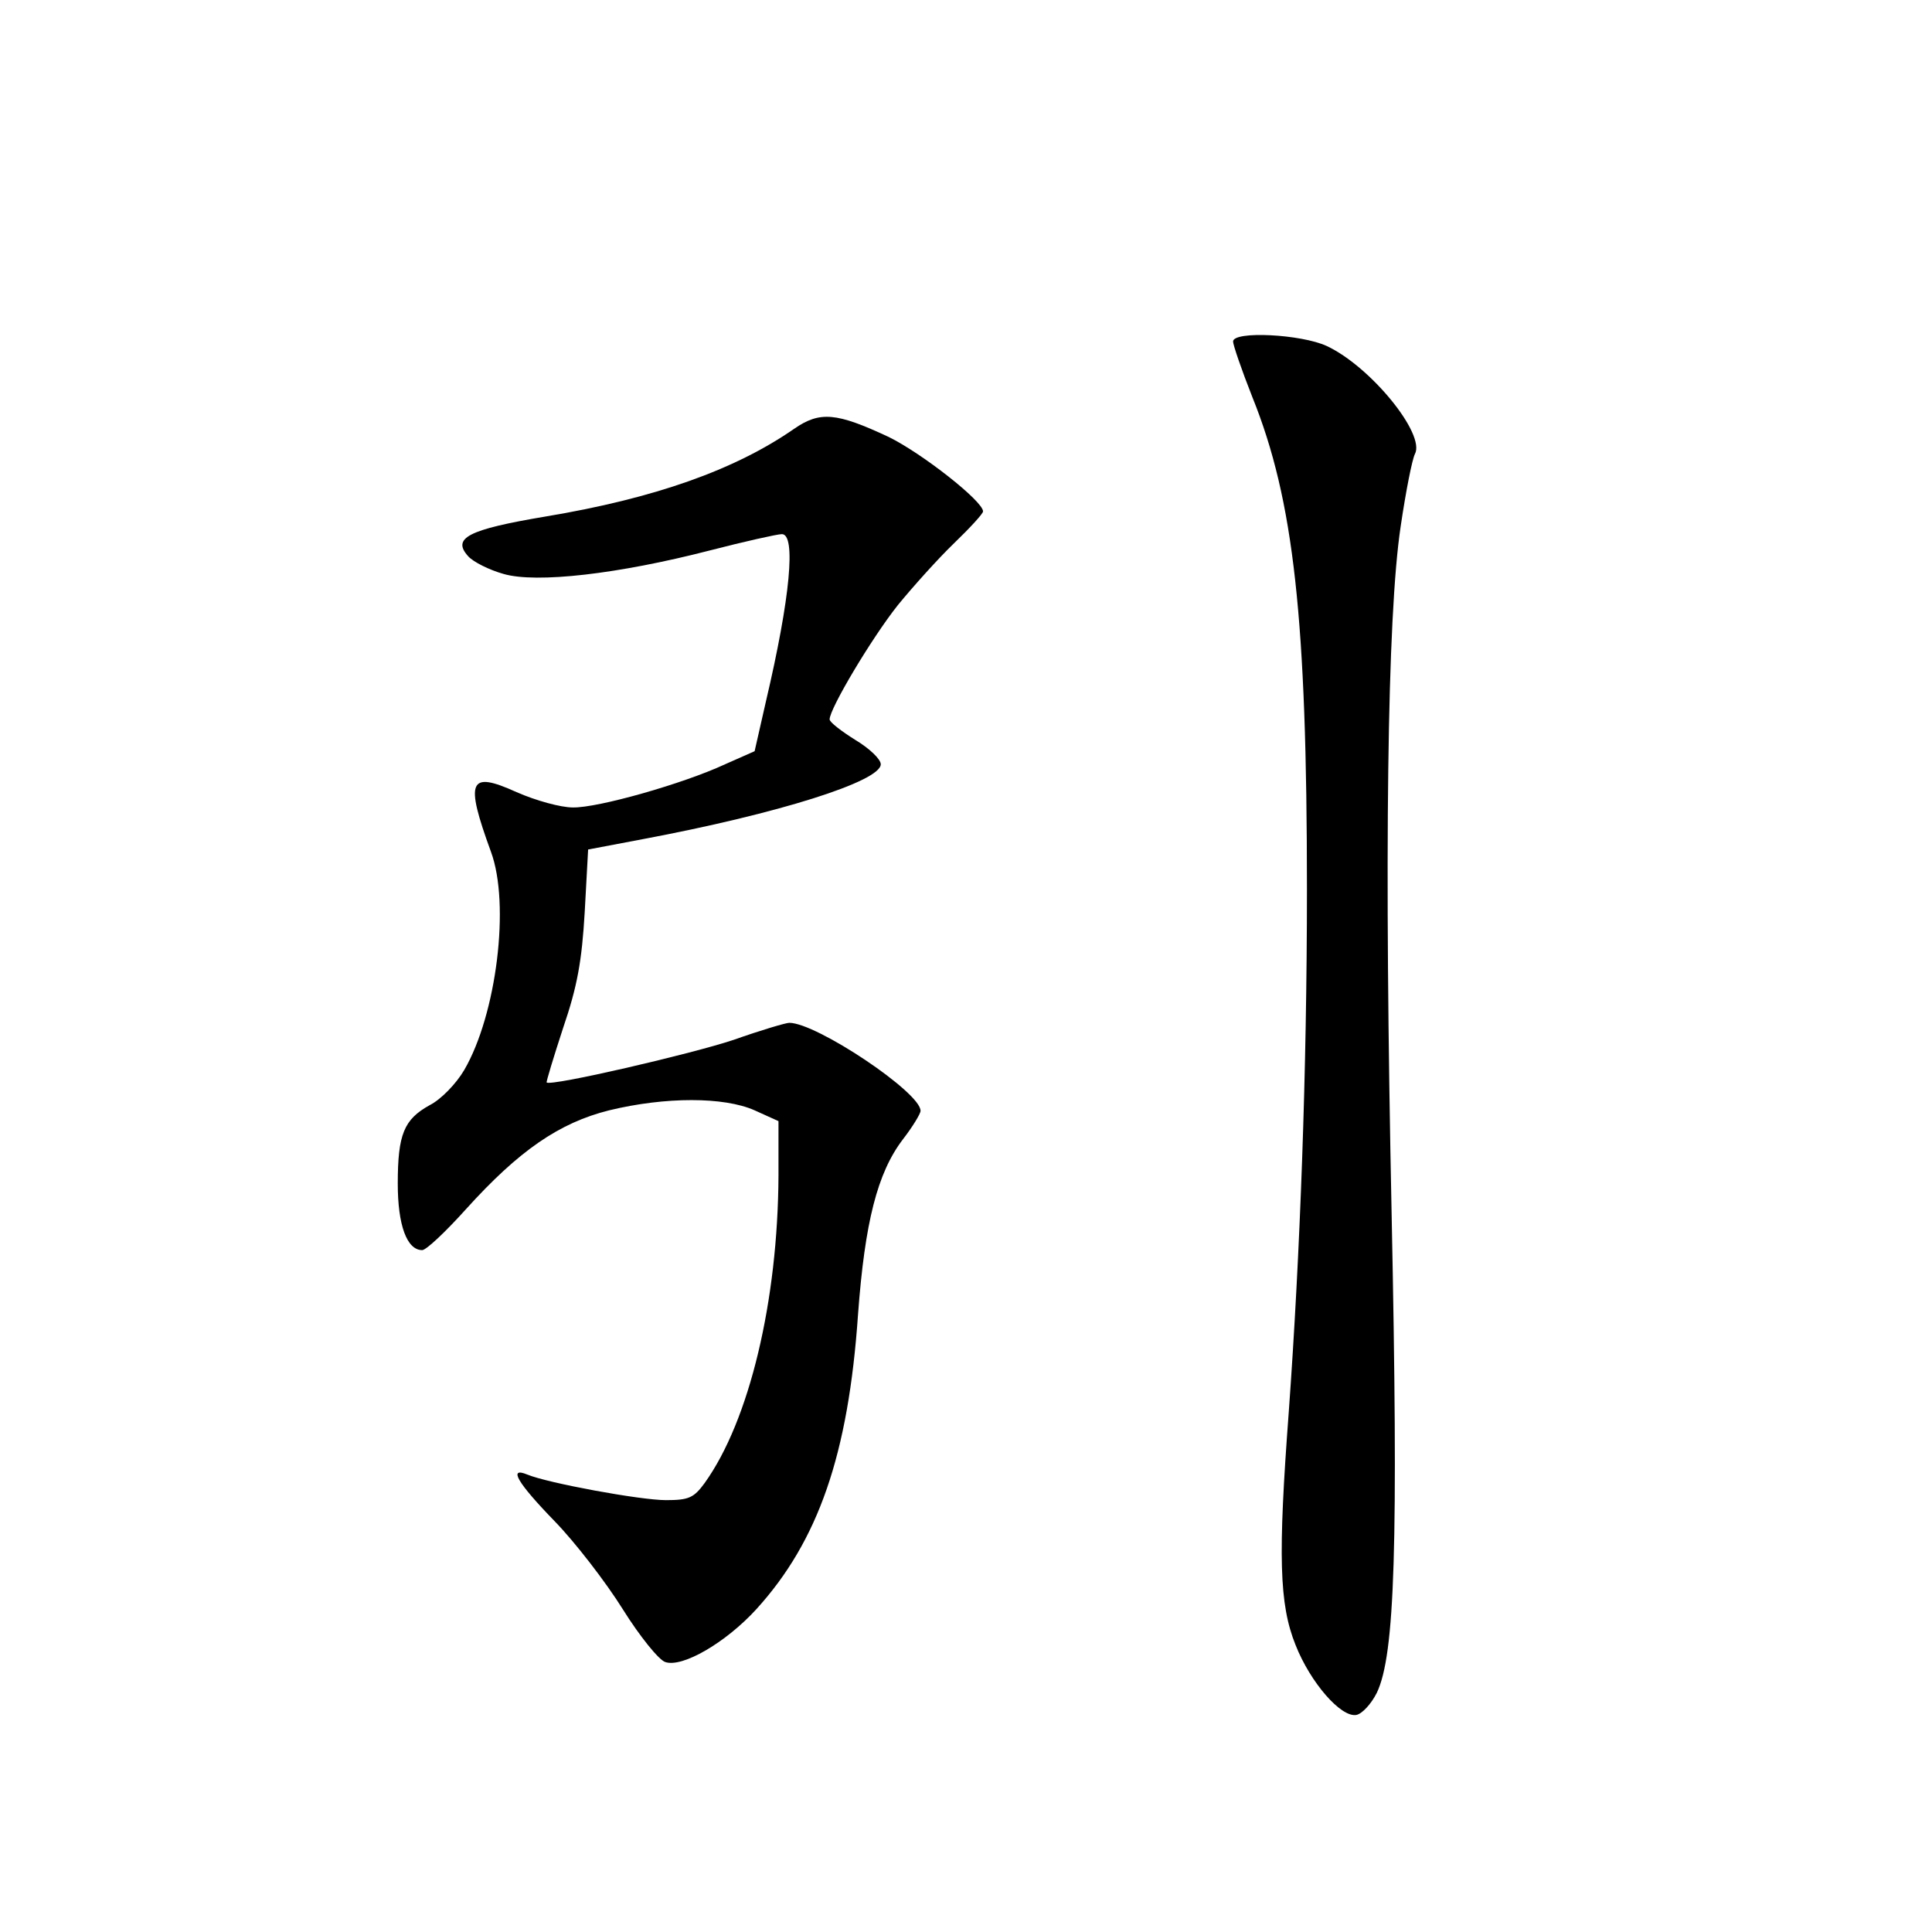 <?xml version="1.0" standalone="no"?>
<!DOCTYPE svg PUBLIC "-//W3C//DTD SVG 20010904//EN"
 "http://www.w3.org/TR/2001/REC-SVG-20010904/DTD/svg10.dtd">
<svg version="1.0" xmlns="http://www.w3.org/2000/svg"
 width="340pt" height="340pt" viewBox="0 0 340 340"
 preserveAspectRatio="xMidYMid meet">
<g transform="translate(0,340) scale(0.1,-0.1)"
fill="#000000" stroke="none">
<path d="M2170 2799 c0 -6 15 -50 34 -98 73 -181 96 -391 96 -866 0 -320 -12
-643 -32 -920 -19 -253 -17 -338 12 -410 26 -66 80 -128 107 -123 10 2 26 19
36 39 32 67 38 259 26 844 -13 628 -8 1050 16 1209 9 61 20 117 25 127 19 35
-78 154 -155 190 -45 21 -165 27 -165 8z"/>
<path d="M1397 2645 c-104 -72 -245 -122 -437 -154 -137 -23 -165 -38 -136
-70 9 -10 37 -24 62 -31 58 -17 203 0 362 41 62 16 120 29 128 29 25 0 15
-111 -28 -294 l-20 -88 -52 -23 c-73 -34 -224 -77 -268 -76 -21 0 -65 12 -99
27 -84 38 -91 21 -45 -105 34 -92 10 -286 -47 -384 -14 -24 -41 -52 -61 -62
-45 -25 -56 -51 -56 -138 0 -73 16 -117 43 -117 7 0 41 32 77 72 93 103 164
152 252 174 99 24 202 24 256 0 l42 -19 0 -96 c-1 -220 -51 -431 -130 -541
-19 -26 -28 -30 -68 -30 -45 0 -208 30 -244 45 -34 14 -18 -14 48 -82 36 -37
90 -107 120 -155 30 -48 64 -90 75 -93 30 -10 106 34 160 93 109 120 162 272
179 519 12 162 34 249 79 308 17 22 31 45 31 50 1 32 -183 155 -231 155 -6 0
-50 -13 -98 -30 -75 -25 -321 -82 -329 -75 -1 1 12 44 29 96 25 73 33 118 38
204 l6 110 95 18 c240 45 420 102 420 132 0 9 -20 28 -45 43 -24 15 -45 31
-45 36 0 19 74 143 120 201 27 33 71 82 99 109 28 27 51 52 51 56 0 18 -107
102 -166 131 -92 43 -121 46 -167 14z"/>
</g>
</svg>
